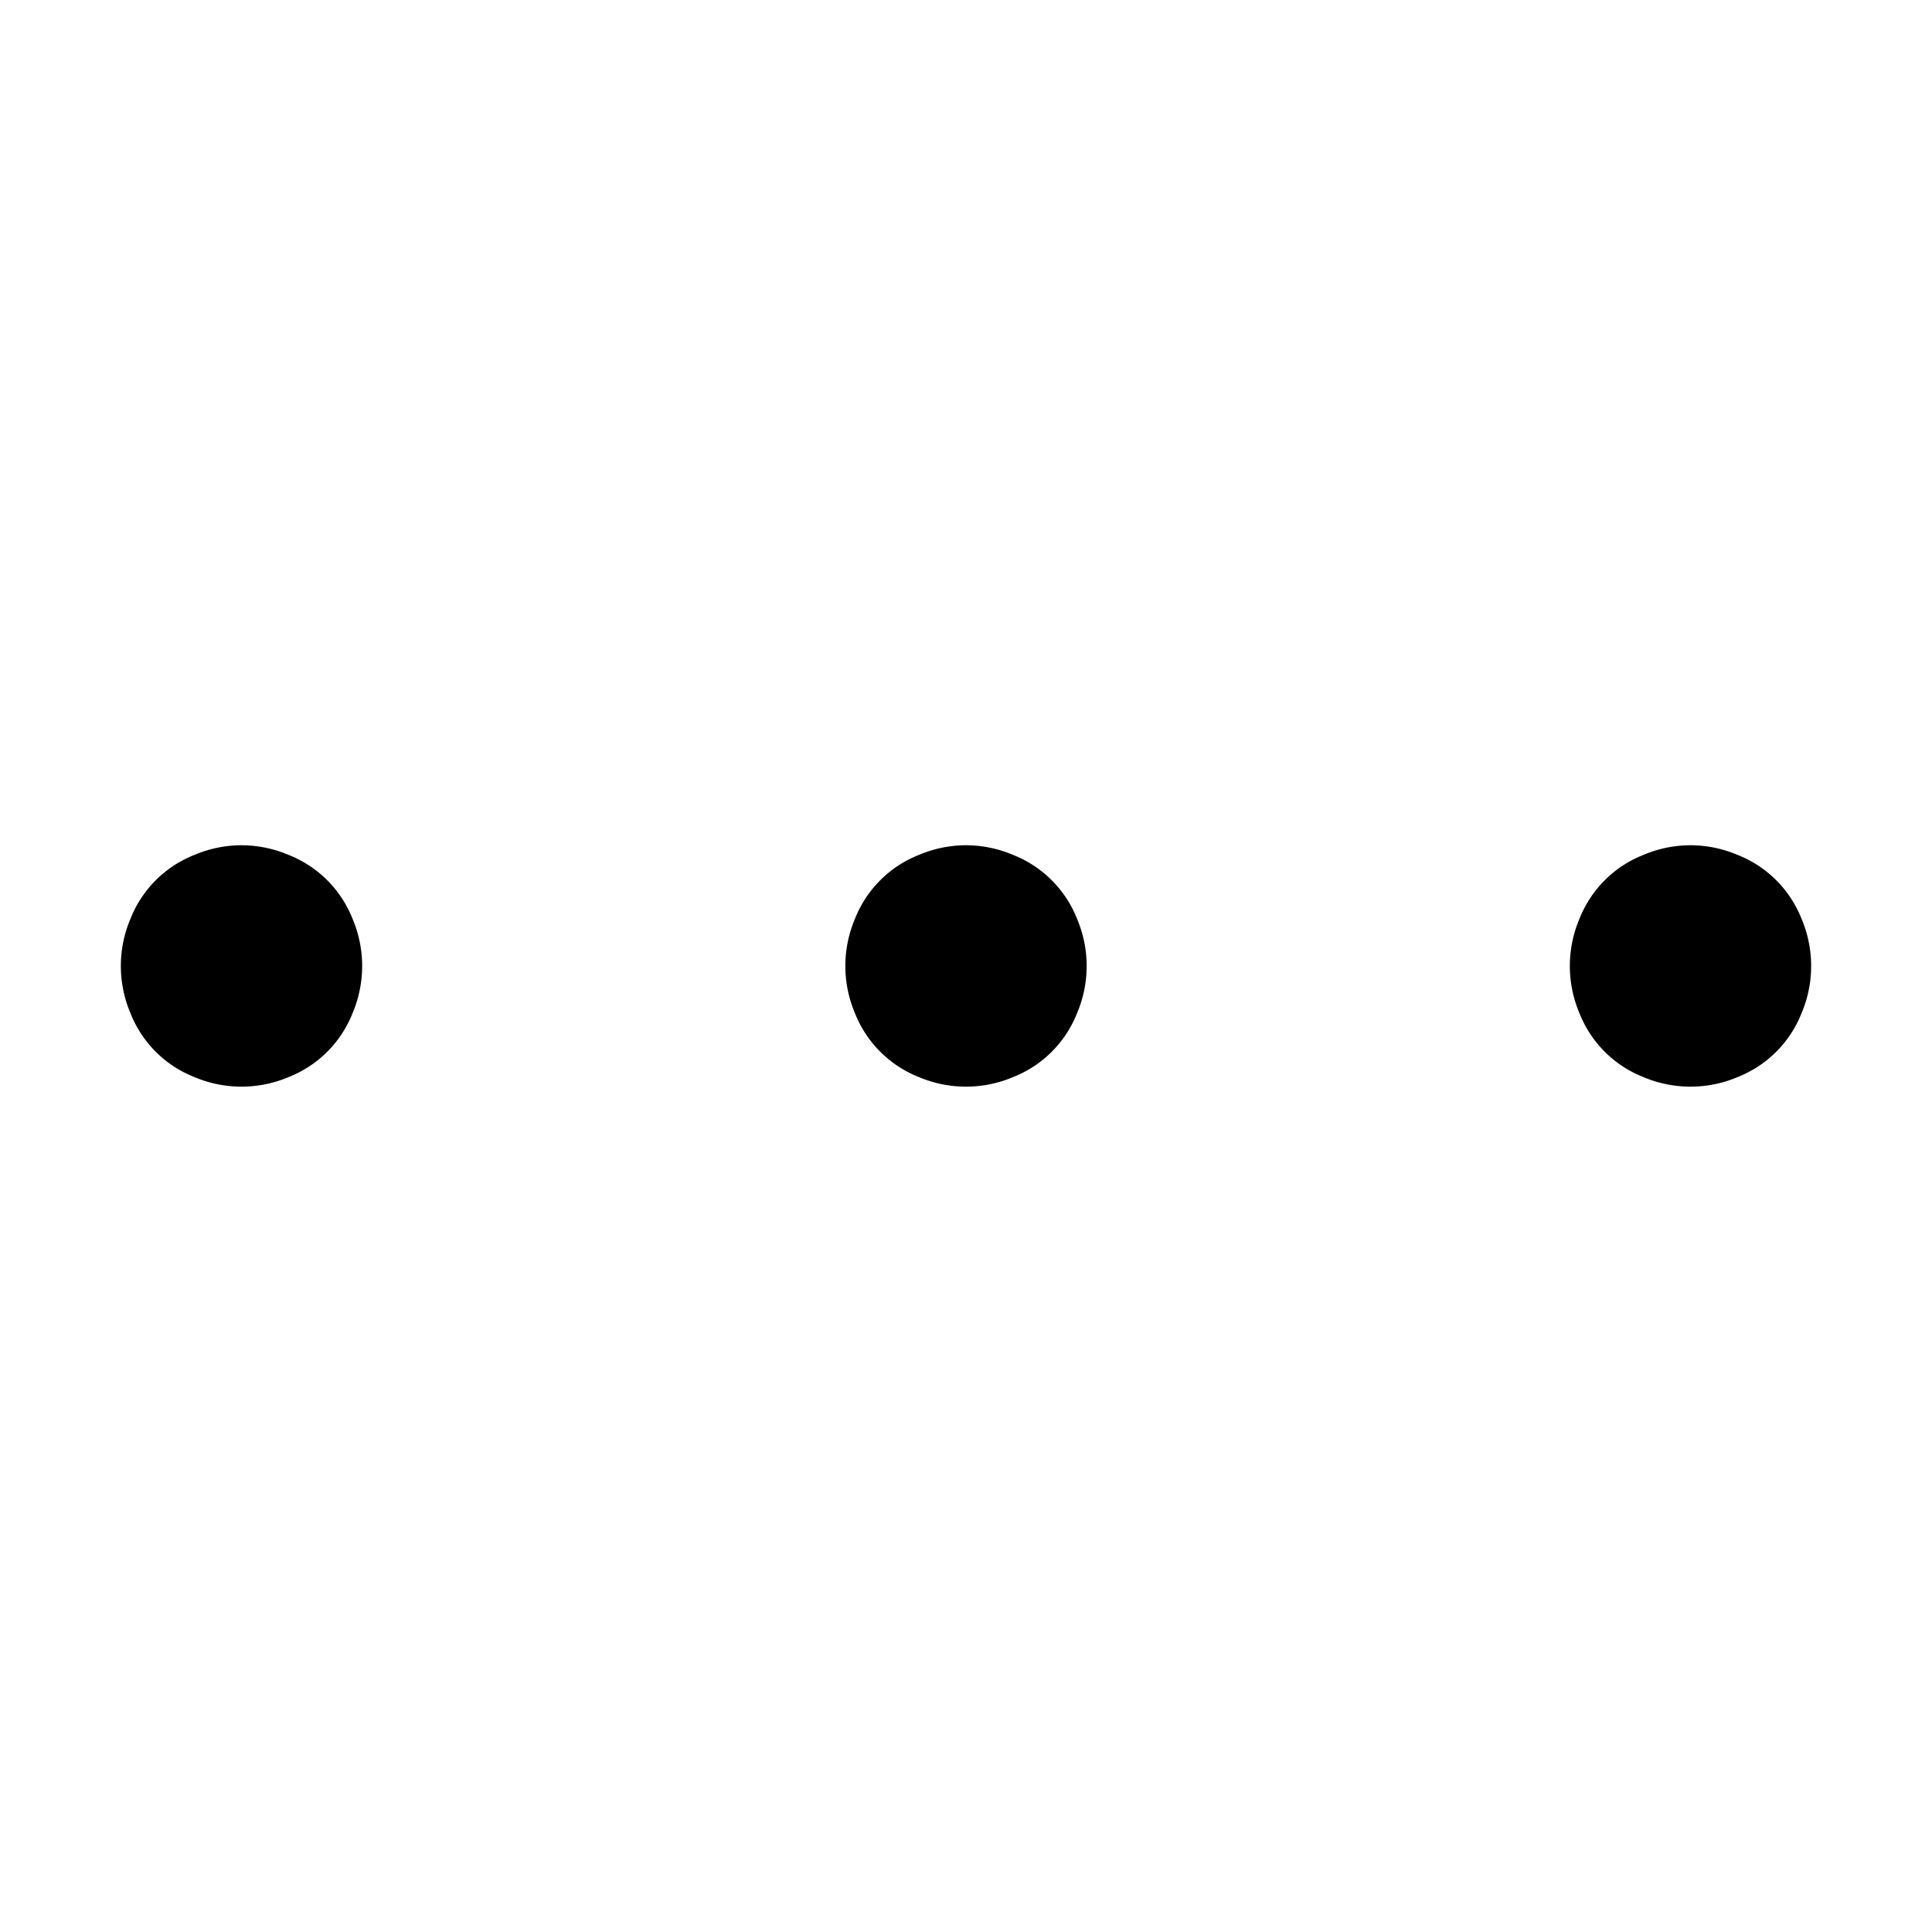<svg viewBox="0 0 16 16" class="msportalfx-svg-palette-inherit" role="presentation" focusable="false" xmlns="http://www.w3.org/2000/svg" xmlns:xlink="http://www.w3.org/1999/xlink" id="FxSymbol0-011" data-type="176"><g><title></title><path d="M2 7a1 1 0 0 1 .39.08.94.94 0 0 1 .53.53 1 1 0 0 1 0 .78.94.94 0 0 1-.53.53 1 1 0 0 1-.78 0 .94.94 0 0 1-.53-.53 1 1 0 0 1 0-.78.94.94 0 0 1 .53-.53A1 1 0 0 1 2 7zm6 0a1 1 0 0 1 .39.08.94.94 0 0 1 .53.53 1 1 0 0 1 0 .78.94.94 0 0 1-.53.53 1 1 0 0 1-.78 0 .94.94 0 0 1-.53-.53 1 1 0 0 1 0-.78.94.94 0 0 1 .53-.53A1 1 0 0 1 8 7zm6 0a1 1 0 0 1 .39.08.94.94 0 0 1 .53.53 1 1 0 0 1 0 .78.94.94 0 0 1-.53.53 1 1 0 0 1-.78 0 .94.94 0 0 1-.53-.53 1 1 0 0 1 0-.78.94.94 0 0 1 .53-.53A1 1 0 0 1 14 7z"></path></g><defs>
</defs>
</svg>